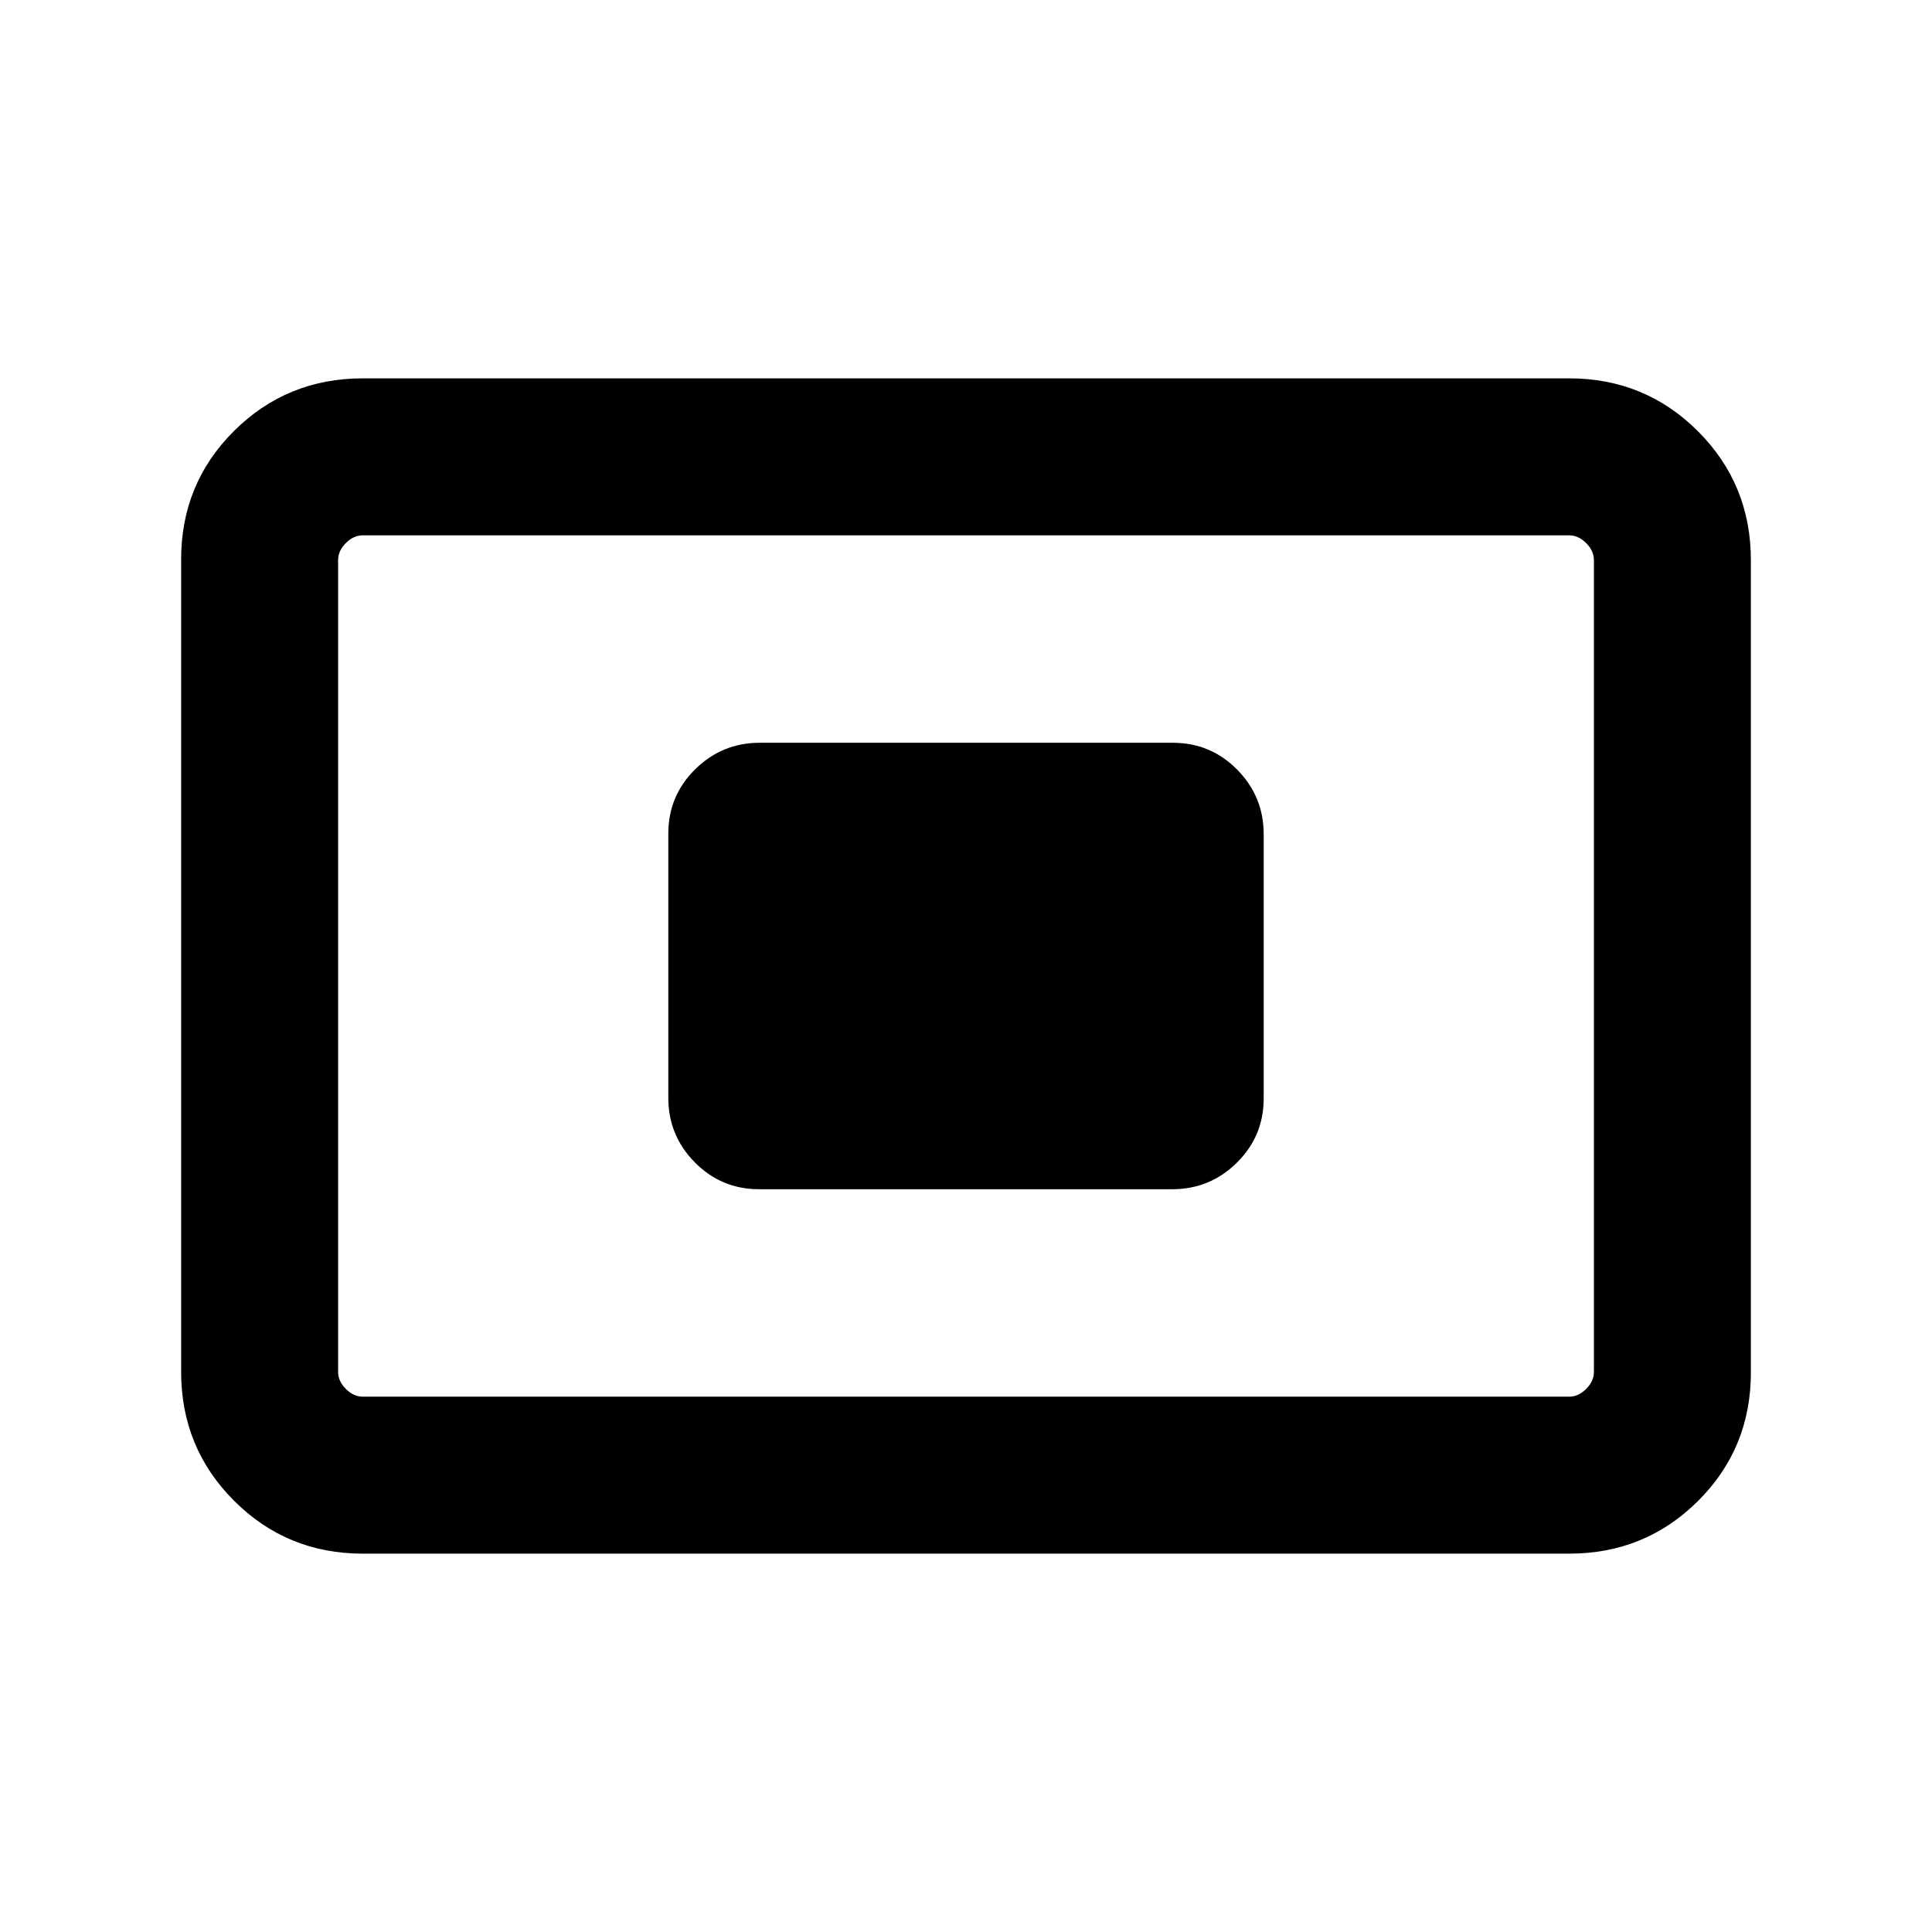 <svg xmlns="http://www.w3.org/2000/svg" height="20" viewBox="0 -960 960 960" width="20"><path d="M180.31-188q-37.73 0-64.02-26.3T90-278.35v-403.62q0-37.75 26.29-63.89T180.31-772h599.38q37.73 0 64.02 26.3T870-681.65v403.62q0 37.75-26.29 63.89T779.69-188H180.31Zm0-78h599.38q4.62 0 8.46-3.85 3.85-3.84 3.85-8.46v-403.38q0-4.62-3.85-8.46-3.84-3.85-8.46-3.85H180.31q-4.62 0-8.46 3.85-3.85 3.84-3.85 8.46v403.38q0 4.62 3.85 8.46 3.84 3.85 8.46 3.85Zm196.88-103.08h205.3q18.74 0 32.09-13.18 13.34-13.18 13.34-31.92v-131.31q0-18.74-13.18-32.09-13.19-13.34-31.93-13.34h-205.3q-18.74 0-32.09 13.18-13.34 13.18-13.34 31.92v131.31q0 18.74 13.18 32.09 13.19 13.34 31.93 13.34ZM168-266v-428 428Z"/></svg>